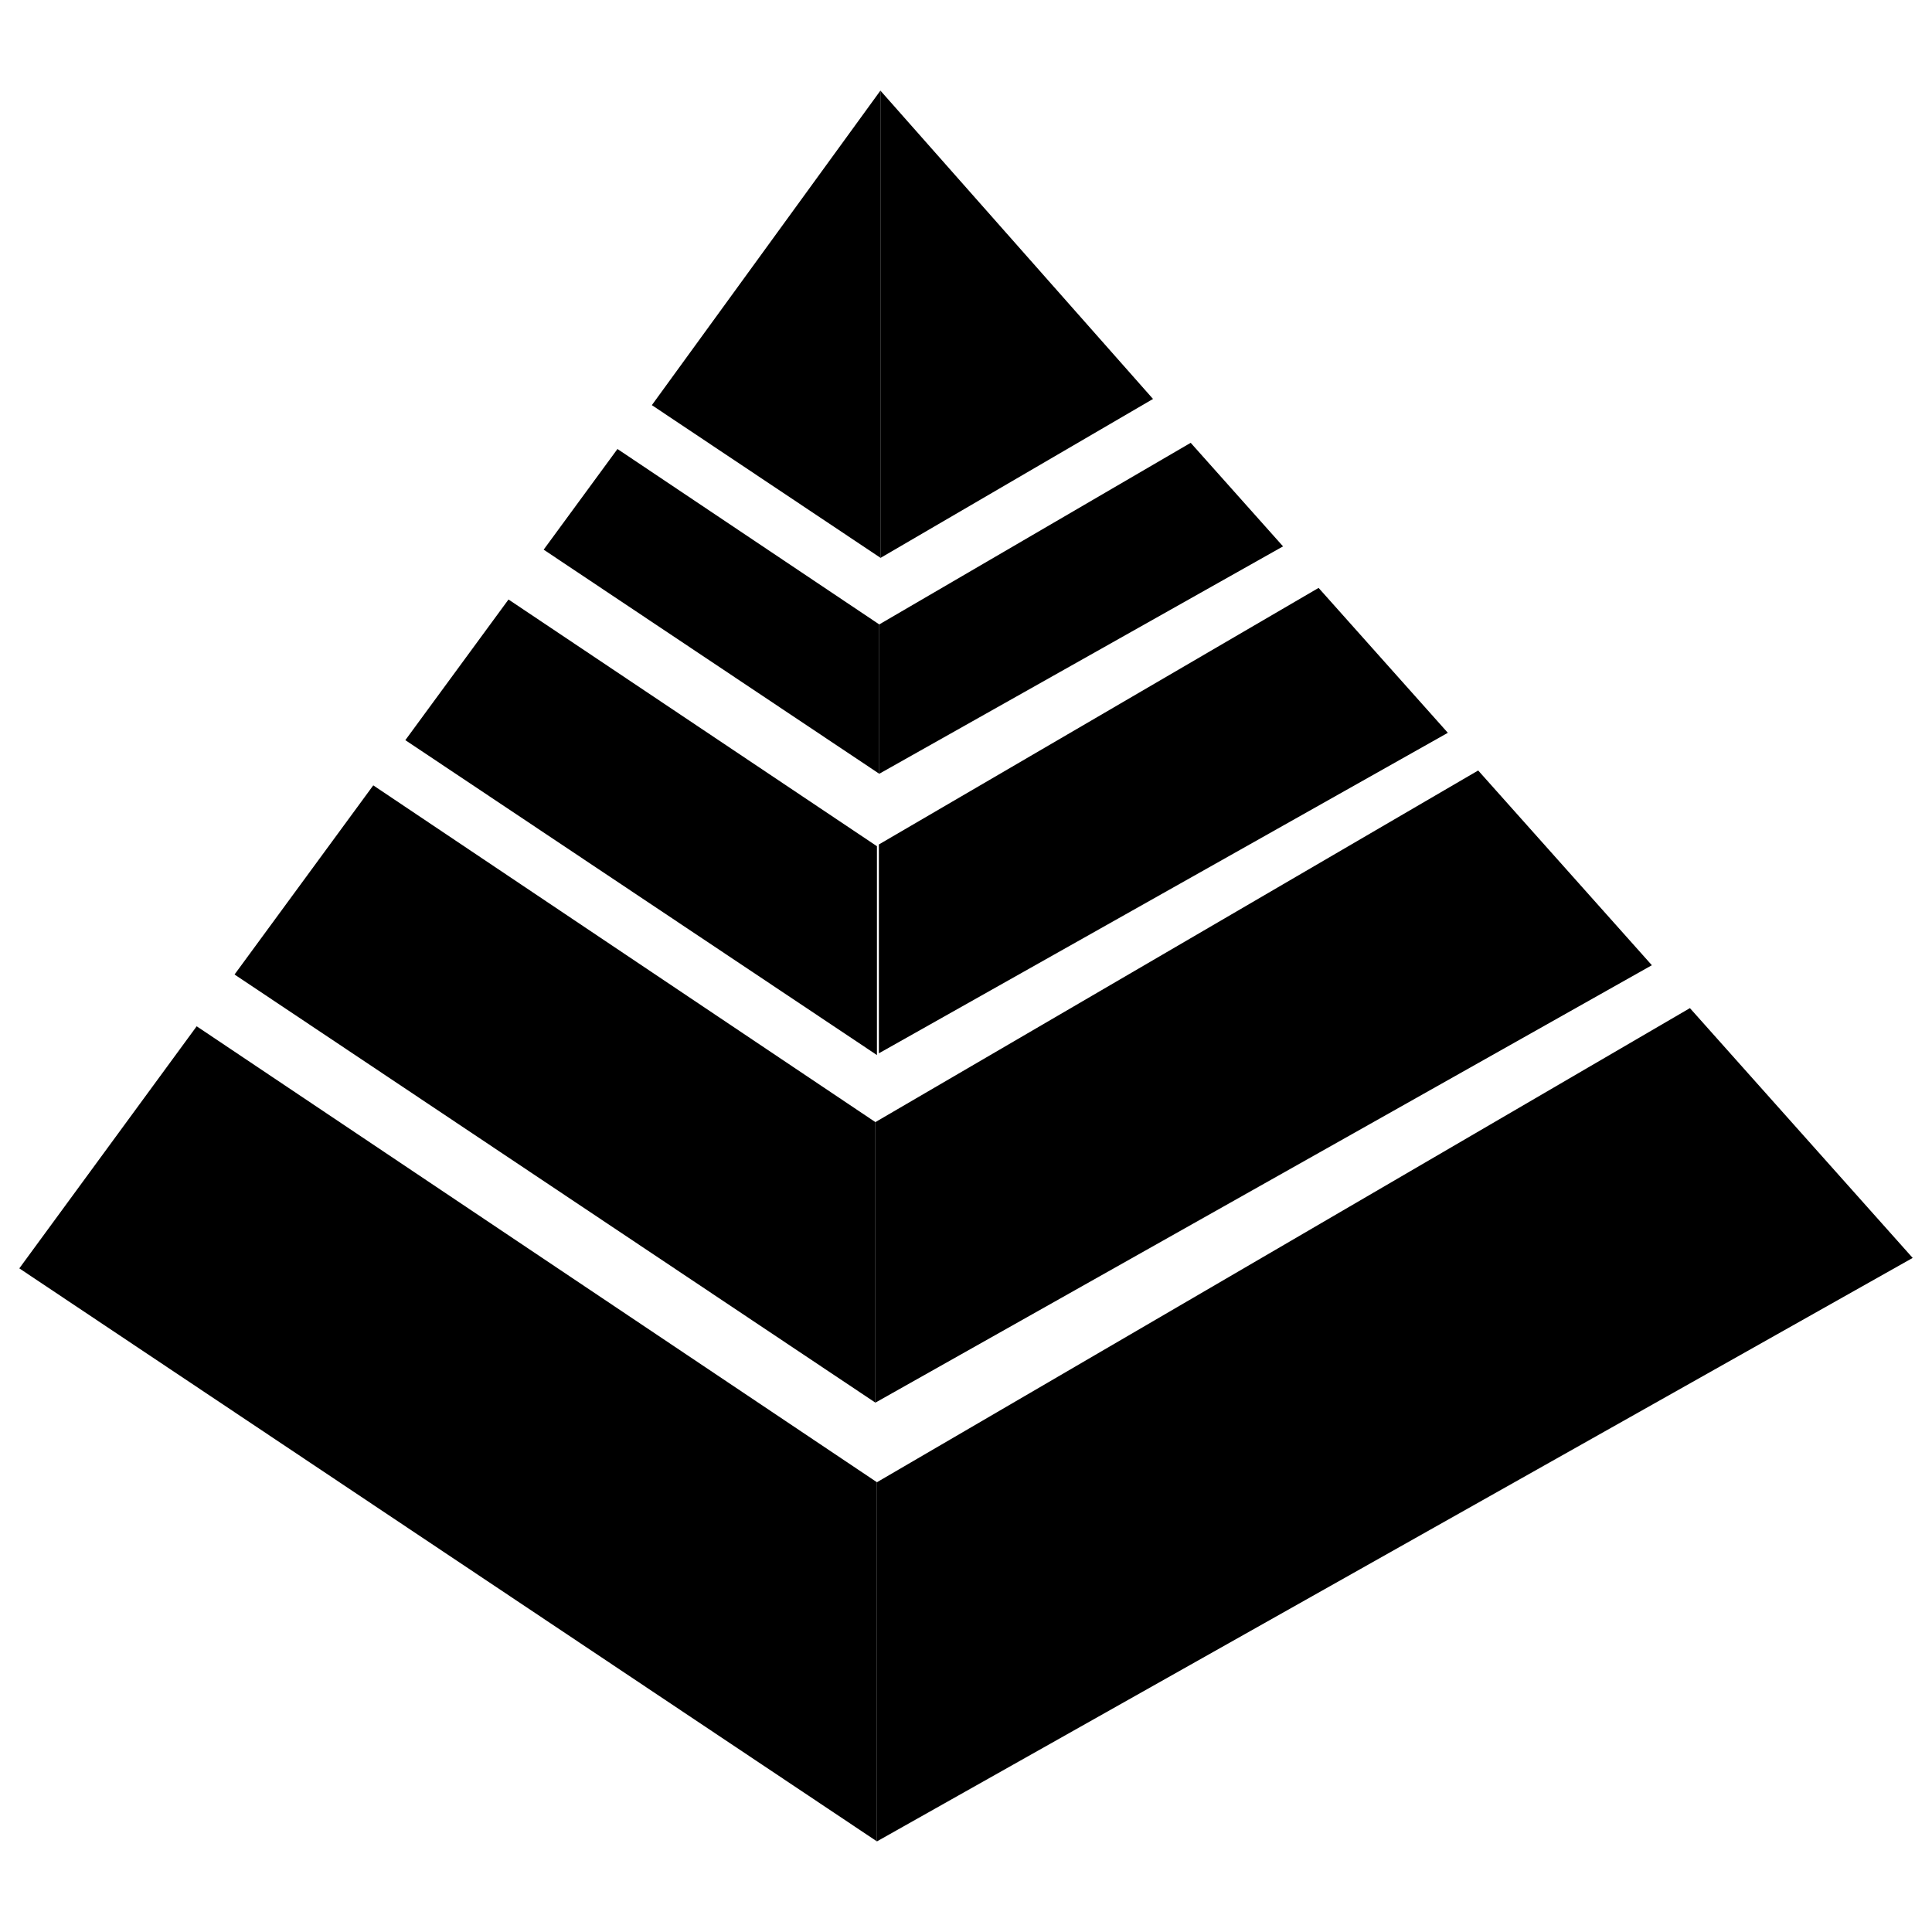 <?xml version="1.0" encoding="utf-8"?>
<!-- Svg Vector Icons : http://www.onlinewebfonts.com/icon -->
<!DOCTYPE svg PUBLIC "-//W3C//DTD SVG 1.1//EN" "http://www.w3.org/Graphics/SVG/1.1/DTD/svg11.dtd">
<svg version="1.1" xmlns="http://www.w3.org/2000/svg" xmlns:xlink="http://www.w3.org/1999/xlink" x="0px" y="0px" viewBox="0 0 1000 1000" enable-background="new 0 0 1000 1000" xml:space="preserve">
<g><path d="M455.7,288.8V46.9l141.1,159.6L455.7,288.8z"/><path d="M455.7,46.9L337.4,209.7l118.3,79V46.9z"/><path d="M193.2,406.5l-71.8,97.9L453.1,726V580.8L193.2,406.5z"/><path d="M453.1,580.8V726L855,499.6l-89.9-100.8L453.1,580.8z"/><path d="M263.2,310.3l-53.4,72.8l244.1,163V438L263.2,310.3z"/><path d="M454.9,437.1v108.1l294.5-165.9l-66.9-75L454.9,437.1z"/><path d="M319.6,232.4l-38.2,52.1l173.7,116v-77.3L319.6,232.4z"/><path d="M455.1,323.2v77.3l209-117.7l-47.8-53.6L455.1,323.2z"/><path d="M101.8,531.2L10,656.5l443.9,296.6V767.2L101.8,531.2z"/><path d="M453.9,767.2v185.9l536.1-302L874.7,521.8L453.9,767.2z"/></g>
</svg>
